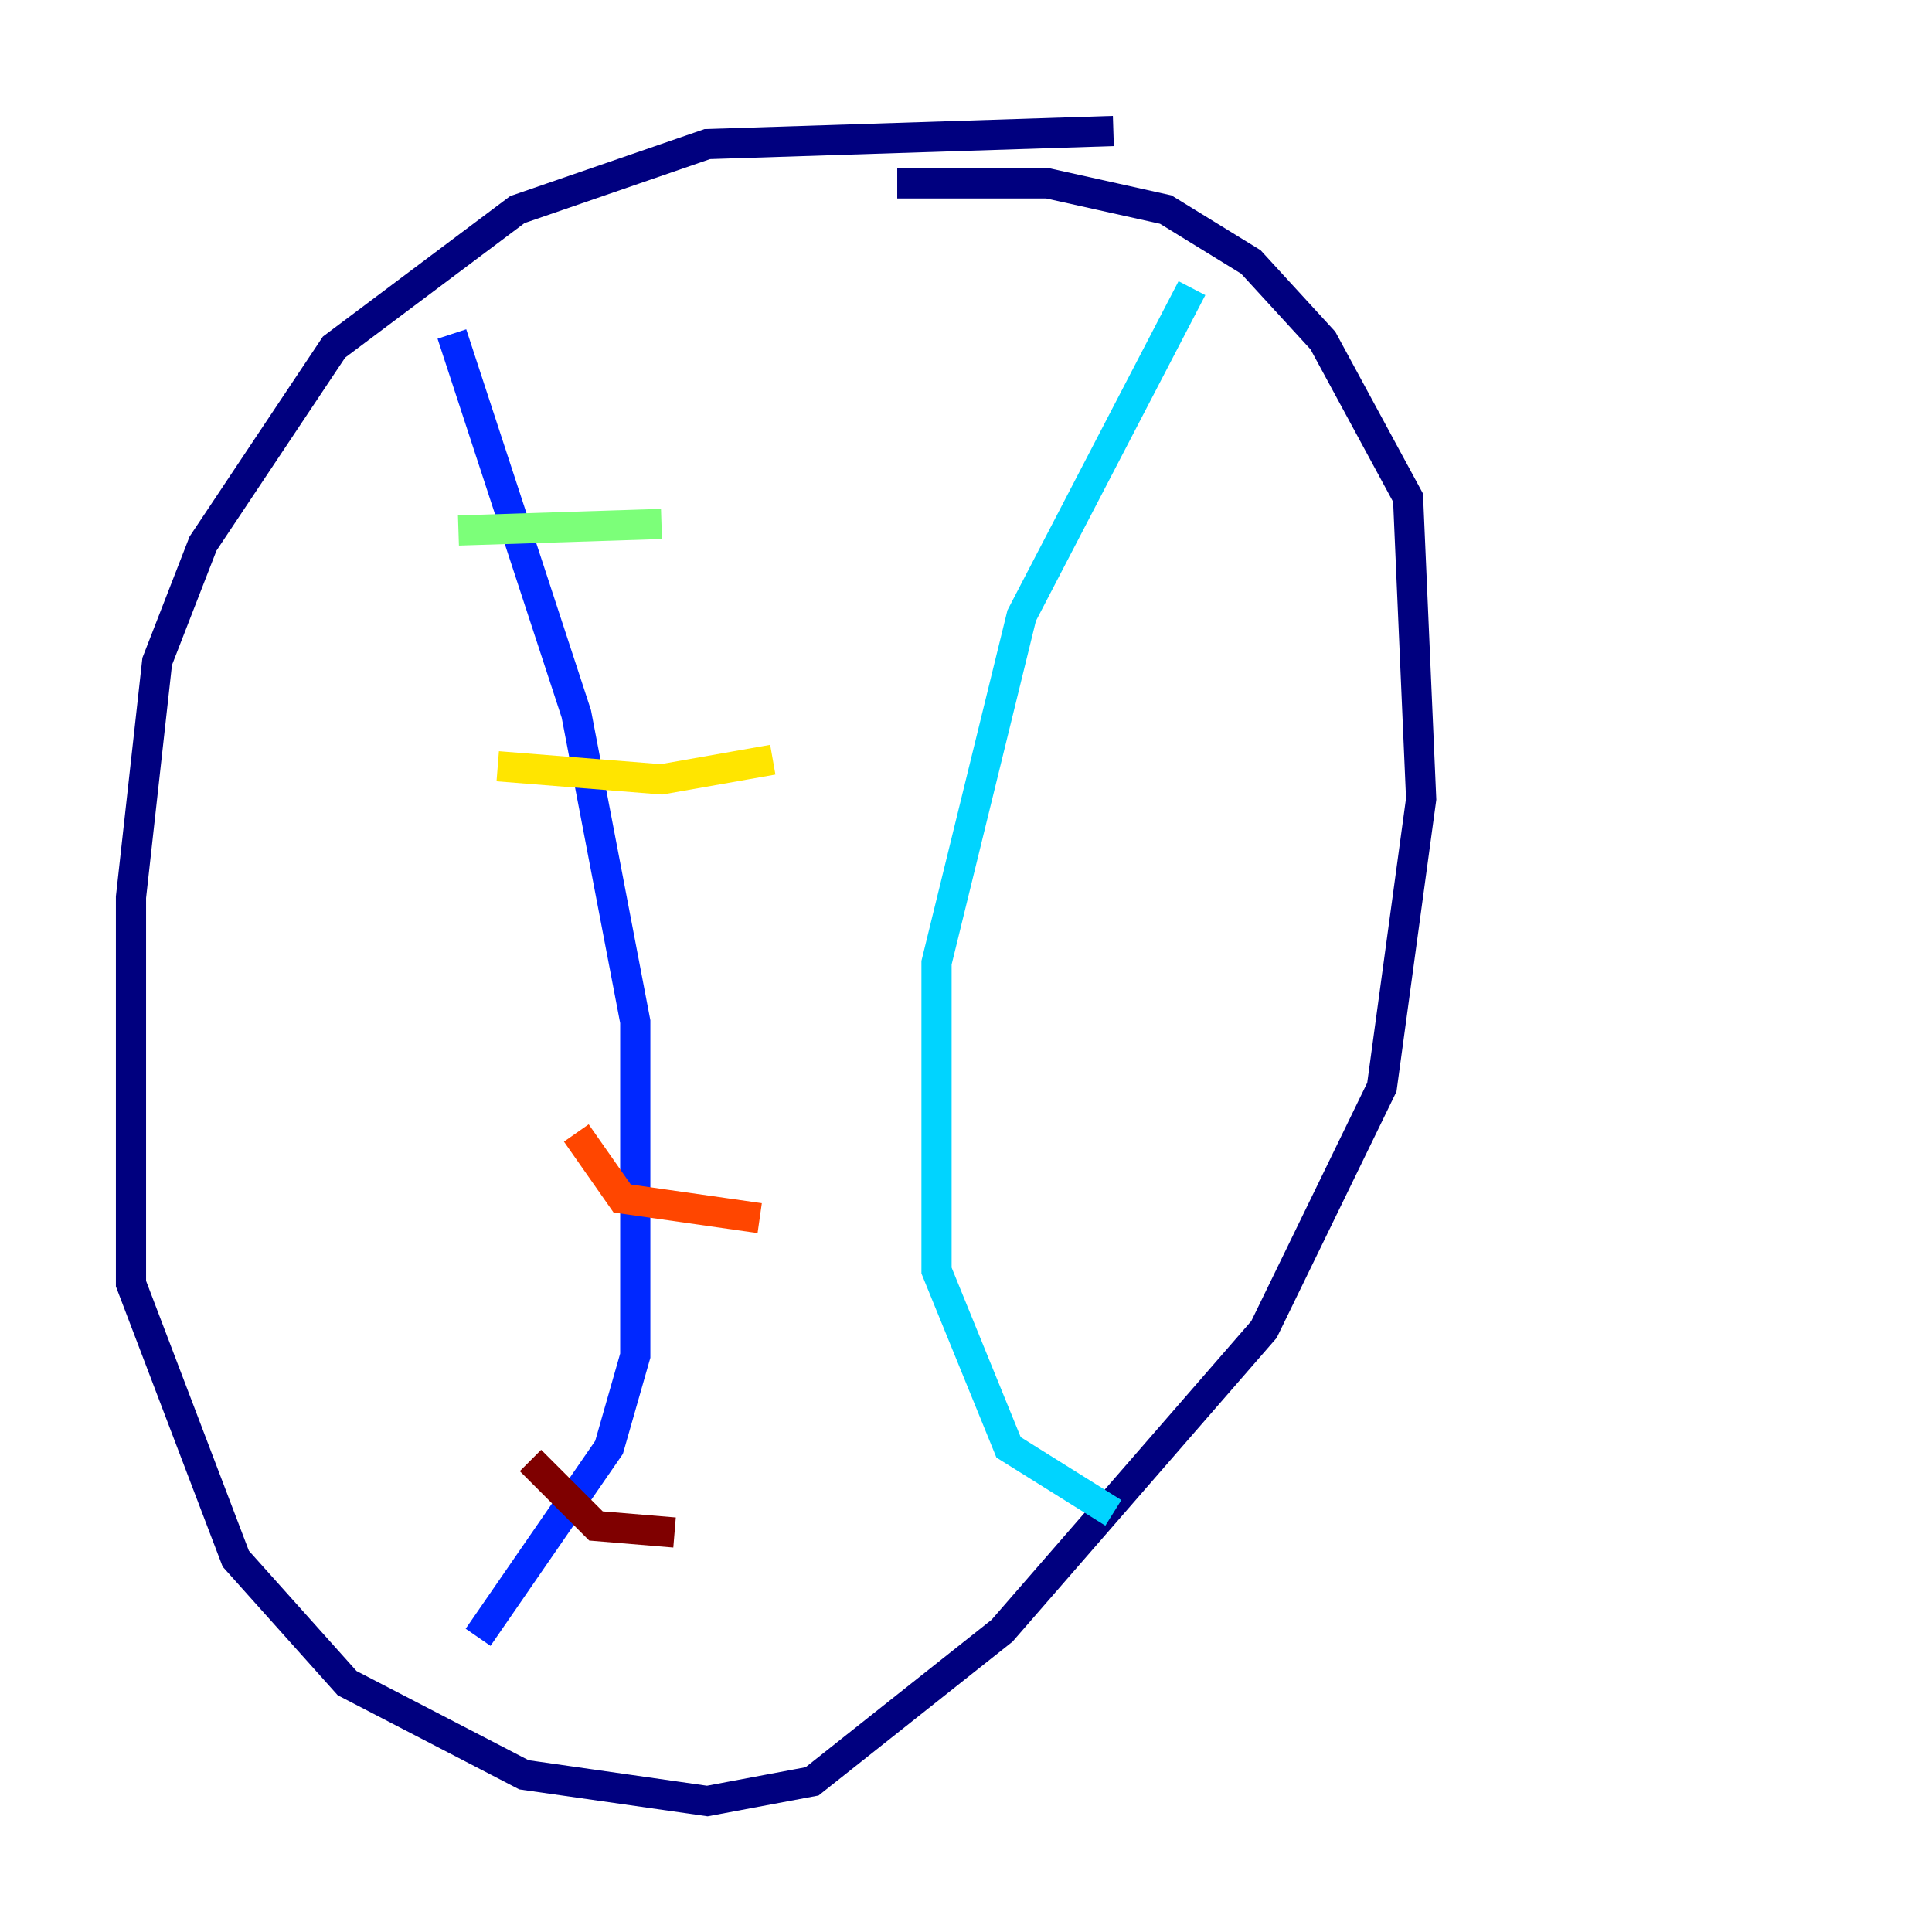 <?xml version="1.0" encoding="utf-8" ?>
<svg baseProfile="tiny" height="128" version="1.2" viewBox="0,0,128,128" width="128" xmlns="http://www.w3.org/2000/svg" xmlns:ev="http://www.w3.org/2001/xml-events" xmlns:xlink="http://www.w3.org/1999/xlink"><defs /><polyline fill="none" points="73.763,8.678 46.861,9.546 34.278,13.885 22.129,22.997 13.451,36.014 10.414,43.824 8.678,59.444 8.678,85.044 15.62,103.268 22.997,111.512 34.712,117.586 46.861,119.322 53.803,118.02 66.386,108.041 83.742,88.081 91.552,72.027 94.156,52.936 93.288,32.976 87.647,22.563 82.875,17.356 77.234,13.885 69.424,12.149 59.444,12.149" stroke="#00007f" stroke-width="2" /><polyline fill="none" points="29.939,22.129 38.183,47.295 42.088,67.688 42.088,89.817 40.352,95.891 31.675,108.475" stroke="#0028ff" stroke-width="2" /><polyline fill="none" points="78.969,19.091 67.688,40.786 62.047,63.783 62.047,84.176 66.82,95.891 73.763,100.231" stroke="#00d4ff" stroke-width="2" /><polyline fill="none" points="30.373,35.146 43.824,34.712" stroke="#7cff79" stroke-width="2" /><polyline fill="none" points="32.976,50.766 43.824,51.634 51.2,50.332" stroke="#ffe500" stroke-width="2" /><polyline fill="none" points="38.183,75.064 41.22,79.403 50.332,80.705" stroke="#ff4600" stroke-width="2" /><polyline fill="none" points="35.146,96.759 39.485,101.098 44.691,101.532" stroke="#7f0000" stroke-width="2" /></svg>